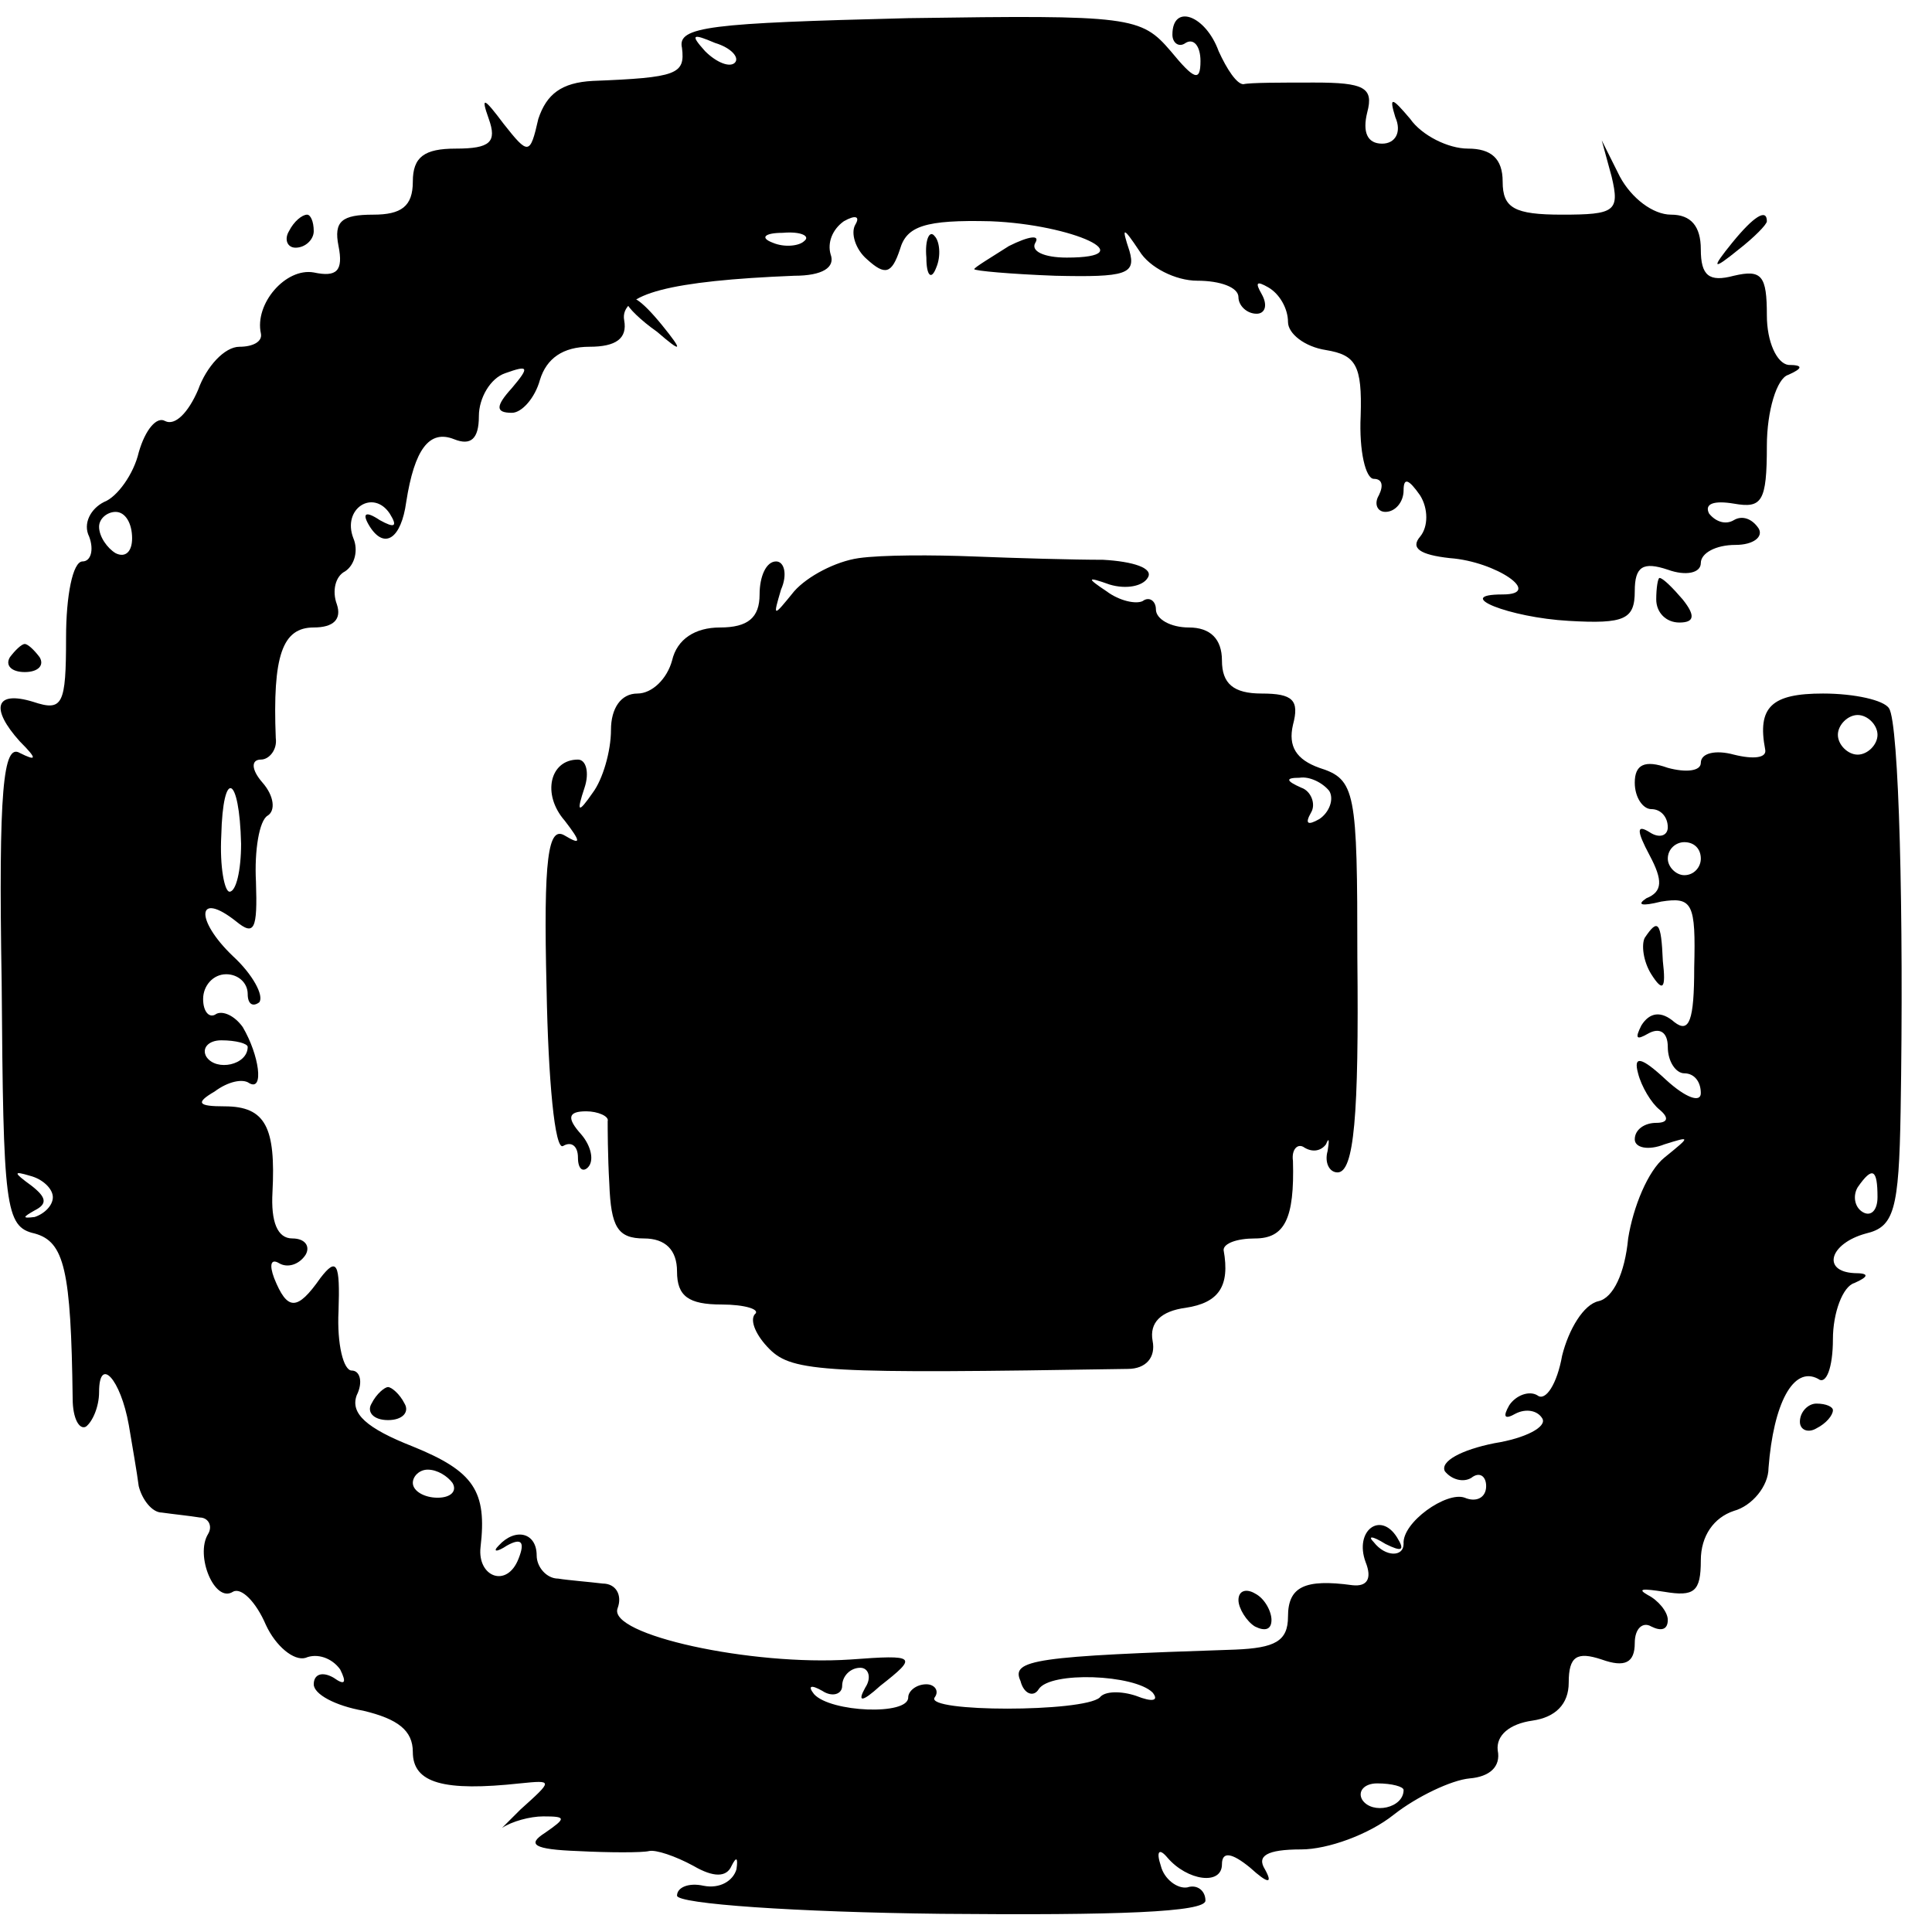 <?xml version="1.0" standalone="no"?>
<!DOCTYPE svg PUBLIC "-//W3C//DTD SVG 20010904//EN"
 "http://www.w3.org/TR/2001/REC-SVG-20010904/DTD/svg10.dtd">
<svg version="1.0" xmlns="http://www.w3.org/2000/svg"
 width="117pt" height="117pt" viewBox="0 0 117 117"
 preserveAspectRatio="xMidYMid meet">
<g transform="translate(0,117) scale(0.1,-0.1)"
fill="#000000" stroke="none">
<path d="M413 1141 c2 -16 -3 -18 -54 -20 -19 -1 -28 -8 -33 -23 -5 -22 -6
-22 -21 -3 -12 16 -14 17 -9 3 5 -14 1 -18 -20 -18 -19 0 -26 -5 -26 -20 0
-15 -7 -20 -24 -20 -19 0 -24 -4 -21 -19 3 -15 -1 -19 -15 -16 -17 3 -36 -19
-32 -37 1 -5 -5 -8 -13 -8 -9 0 -20 -12 -25 -26 -6 -14 -14 -22 -20 -19 -5 3
-12 -5 -16 -19 -3 -13 -13 -27 -21 -30 -8 -4 -13 -13 -9 -21 3 -8 1 -15 -4
-15 -6 0 -10 -21 -10 -46 0 -41 -2 -45 -20 -39 -23 7 -26 -4 -8 -24 11 -11 10
-12 0 -7 -10 6 -13 -22 -11 -139 1 -136 2 -148 20 -152 18 -5 22 -22 23 -100
0 -12 4 -19 8 -17 4 3 8 12 8 21 0 22 13 8 18 -20 2 -12 5 -29 6 -37 2 -8 8
-16 14 -16 7 -1 17 -2 23 -3 5 0 8 -5 5 -10 -8 -13 4 -42 15 -35 5 3 14 -6 20
-20 6 -13 17 -22 24 -20 7 3 16 0 21 -7 4 -8 3 -10 -4 -5 -7 4 -12 2 -12 -4 0
-6 13 -13 30 -16 21 -5 30 -12 30 -25 0 -19 19 -24 65 -19 20 2 20 2 0 -16
-11 -11 -16 -16 -11 -11 6 4 17 7 25 7 14 0 14 -1 1 -10 -11 -7 -7 -10 20 -11
19 -1 39 -1 43 0 4 1 16 -3 27 -9 12 -7 20 -7 23 0 3 6 4 5 3 -2 -2 -7 -10
-12 -20 -10 -9 2 -16 -1 -16 -6 0 -5 72 -10 160 -11 107 -1 160 1 160 8 0 6
-5 10 -11 8 -6 -1 -14 5 -16 13 -3 9 -1 11 4 5 12 -14 33 -17 33 -4 0 8 6 7
17 -2 11 -10 14 -10 9 -1 -5 8 1 12 22 12 16 0 41 9 56 21 14 11 35 21 46 22
12 1 19 7 17 17 -1 9 7 16 21 18 14 2 22 10 22 23 0 16 5 19 20 14 14 -5 20
-2 20 10 0 9 5 13 10 10 6 -3 10 -2 10 4 0 5 -6 12 -12 15 -7 4 -3 4 10 2 18
-3 22 0 22 19 0 15 8 26 20 30 11 3 21 15 21 26 3 39 15 62 30 54 5 -4 9 7 9
24 0 16 6 32 13 34 9 4 9 6 0 6 -20 1 -15 18 7 24 17 4 20 14 21 74 2 119 -1
235 -7 244 -3 5 -21 9 -40 9 -31 0 -40 -8 -35 -34 1 -5 -7 -6 -19 -3 -11 3
-20 1 -20 -5 0 -5 -9 -6 -20 -3 -14 5 -20 2 -20 -9 0 -9 5 -16 10 -16 6 0 10
-5 10 -11 0 -5 -5 -7 -11 -3 -8 5 -8 1 0 -14 8 -15 8 -22 -2 -26 -6 -4 -3 -5
9 -2 19 3 21 -1 20 -40 0 -32 -3 -40 -12 -33 -8 7 -15 6 -20 -2 -4 -8 -3 -9 4
-5 7 4 12 1 12 -8 0 -9 5 -16 10 -16 6 0 10 -5 10 -12 0 -6 -9 -3 -21 8 -15
14 -20 15 -17 4 2 -8 8 -18 13 -22 6 -5 5 -8 -2 -8 -7 0 -13 -4 -13 -10 0 -5
8 -7 18 -3 16 5 16 5 0 -8 -10 -8 -19 -30 -22 -49 -2 -21 -9 -36 -18 -38 -9
-2 -18 -17 -22 -33 -3 -17 -10 -28 -15 -24 -5 3 -13 0 -17 -6 -4 -7 -3 -9 4
-5 6 3 13 2 16 -3 3 -5 -10 -12 -29 -15 -20 -4 -33 -11 -30 -17 4 -5 11 -7 16
-4 5 4 9 1 9 -5 0 -7 -6 -10 -13 -7 -11 4 -38 -15 -37 -28 0 -8 -11 -8 -18 1
-4 4 -1 4 7 -1 10 -5 12 -4 7 4 -10 16 -26 4 -19 -15 4 -10 1 -15 -8 -14 -29
4 -39 -1 -39 -19 0 -15 -8 -19 -32 -20 -121 -4 -136 -6 -130 -19 2 -8 8 -10
11 -5 7 11 58 9 69 -2 4 -5 0 -6 -10 -2 -9 3 -19 3 -22 -1 -10 -9 -106 -9
-100 0 3 4 0 8 -5 8 -6 0 -11 -4 -11 -8 0 -11 -47 -9 -57 2 -4 5 -2 6 5 2 6
-4 12 -2 12 3 0 6 5 11 11 11 5 0 7 -6 3 -12 -5 -9 -2 -9 9 1 23 18 22 19 -18
16 -60 -4 -147 15 -141 31 3 8 -1 15 -9 15 -8 1 -21 2 -27 3 -7 0 -13 7 -13
14 0 14 -13 17 -23 6 -4 -4 -1 -4 5 0 9 5 11 2 7 -8 -7 -18 -25 -11 -23 7 4
34 -4 46 -41 61 -28 11 -38 20 -34 31 4 8 2 15 -3 15 -5 0 -9 16 -8 36 1 29
-1 33 -11 20 -14 -20 -20 -20 -28 0 -3 8 -2 12 3 9 5 -3 12 -1 16 5 3 5 0 10
-8 10 -9 0 -13 10 -12 28 2 39 -4 52 -29 52 -16 0 -18 2 -6 9 8 6 17 8 21 5 9
-5 6 17 -4 34 -5 7 -12 10 -16 8 -4 -3 -8 1 -8 9 0 8 6 15 14 15 7 0 13 -5 13
-12 0 -6 3 -8 7 -5 3 4 -4 17 -16 28 -23 22 -22 40 2 21 11 -9 13 -5 12 24 -1
19 2 37 7 40 5 3 4 12 -3 20 -7 8 -7 14 -1 14 5 0 10 6 9 13 -2 50 4 67 23 67
12 0 17 5 14 14 -3 8 -1 17 5 20 6 4 8 13 5 20 -7 18 12 30 22 15 5 -8 3 -9
-6 -4 -9 6 -11 4 -6 -4 9 -14 19 -7 22 15 5 32 14 44 29 38 10 -4 15 0 15 14
0 11 7 23 16 26 14 5 15 4 4 -9 -10 -11 -10 -15 0 -15 6 0 14 9 17 20 4 13 14
20 30 20 16 0 23 5 21 16 -3 16 28 24 103 27 17 0 25 5 22 13 -2 7 1 15 8 20
7 4 10 3 7 -2 -3 -5 0 -15 7 -21 11 -10 15 -9 20 6 4 14 15 18 55 17 50 -2 93
-22 46 -22 -14 0 -22 4 -19 9 3 5 -4 4 -16 -2 -11 -7 -21 -13 -21 -14 0 -1 22
-3 49 -4 43 -1 49 1 45 15 -5 15 -4 15 6 0 6 -10 22 -18 35 -18 14 0 25 -4 25
-10 0 -5 5 -10 11 -10 5 0 7 5 3 12 -4 7 -3 8 4 4 7 -4 12 -13 12 -21 0 -7 10
-15 23 -17 18 -3 22 -9 21 -40 -1 -21 3 -38 8 -38 5 0 6 -4 3 -10 -3 -5 -1
-10 4 -10 6 0 11 6 11 13 0 8 3 7 10 -3 5 -8 5 -19 0 -25 -6 -7 0 -11 18 -13
28 -2 57 -22 32 -22 -31 0 4 -14 40 -16 34 -2 40 1 40 18 0 15 5 18 20 13 11
-4 20 -2 20 4 0 6 9 11 21 11 11 0 17 5 14 10 -4 6 -10 8 -15 5 -5 -3 -11 -1
-15 4 -3 6 3 8 15 6 17 -3 20 1 20 35 0 21 6 41 13 43 9 4 9 6 0 6 -7 1 -13
14 -13 30 0 24 -3 28 -20 24 -15 -4 -20 0 -20 16 0 14 -6 21 -18 21 -11 0 -24
10 -31 23 l-11 22 6 -22 c5 -21 2 -23 -30 -23 -29 0 -36 4 -36 20 0 14 -7 20
-21 20 -12 0 -28 8 -35 18 -11 13 -13 14 -9 1 4 -9 0 -16 -8 -16 -9 0 -12 7
-9 19 4 15 -2 18 -32 18 -20 0 -39 0 -43 -1 -4 0 -10 9 -15 20 -8 22 -28 29
-28 10 0 -5 4 -8 8 -5 5 3 9 -2 9 -11 0 -13 -4 -11 -18 6 -18 21 -24 22 -159
20 -120 -3 -140 -5 -137 -18z m32 -9 c-3 -3 -11 0 -18 7 -9 10 -8 11 6 5 10
-3 15 -9 12 -12z m42 -108 c-3 -3 -12 -4 -19 -1 -8 3 -5 6 6 6 11 1 17 -2 13
-5z m-407 -180 c0 -8 -4 -12 -10 -9 -5 3 -10 10 -10 16 0 5 5 9 10 9 6 0 10
-7 10 -16z m1057 -119 c0 -6 -6 -12 -12 -12 -6 0 -12 6 -12 12 0 6 6 12 12 12
6 0 12 -6 12 -12z m-991 -66 c0 -16 -3 -29 -7 -29 -3 0 -6 15 -5 34 1 41 11
37 12 -5z m884 -9 c0 -5 -4 -10 -10 -10 -5 0 -10 5 -10 10 0 6 5 10 10 10 6 0
10 -4 10 -10z m-880 -114 c0 -11 -19 -15 -25 -6 -3 5 1 10 9 10 9 0 16 -2 16
-4z m-118 -91 c0 -5 -5 -10 -11 -12 -8 -1 -7 0 0 4 8 4 7 8 -2 15 -11 8 -11 9
-1 6 8 -2 14 -8 14 -13z m1105 0 c0 -8 -4 -12 -9 -9 -5 3 -6 10 -3 15 9 13 12
11 12 -6z m-863 -173 c3 -5 -1 -9 -9 -9 -8 0 -15 4 -15 9 0 4 4 8 9 8 6 0 12
-4 15 -8z m576 -186 c0 -11 -19 -15 -25 -6 -3 5 1 10 9 10 9 0 16 -2 16 -4z"/>
<path d="M175 1030 c-3 -5 -1 -10 4 -10 6 0 11 5 11 10 0 6 -2 10 -4 10 -3 0
-8 -4 -11 -10z"/>
<path d="M1049 1023 c-13 -16 -12 -17 4 -4 9 7 17 15 17 17 0 8 -8 3 -21 -13z"/>
<path d="M561 1014 c0 -11 3 -14 6 -6 3 7 2 16 -1 19 -3 4 -6 -2 -5 -13z"/>
<path d="M380 986 c0 -2 8 -10 18 -17 15 -13 16 -12 3 4 -13 16 -21 21 -21 13z"/>
<path d="M520 832 c-14 -2 -31 -11 -39 -20 -13 -16 -13 -16 -8 1 4 9 2 17 -3
17 -6 0 -10 -9 -10 -20 0 -14 -7 -20 -24 -20 -15 0 -26 -7 -29 -20 -3 -11 -12
-20 -21 -20 -10 0 -16 -9 -16 -22 0 -13 -5 -30 -11 -38 -9 -13 -10 -12 -5 3 3
9 1 17 -4 17 -17 0 -22 -21 -8 -37 10 -13 10 -15 0 -9 -10 6 -13 -13 -11 -93
1 -55 5 -98 10 -95 5 3 9 0 9 -7 0 -7 3 -9 6 -6 4 4 2 13 -4 20 -9 10 -8 14 3
14 7 0 14 -3 13 -6 0 -3 0 -21 1 -38 1 -26 5 -33 21 -33 13 0 20 -7 20 -20 0
-15 7 -20 27 -20 14 0 24 -3 20 -6 -3 -4 1 -13 9 -21 14 -14 34 -15 217 -12
11 0 17 7 15 17 -2 11 5 18 20 20 20 3 27 13 23 35 0 4 8 7 19 7 18 0 24 12
23 47 -1 7 3 11 7 8 5 -3 10 -2 13 2 2 5 2 2 1 -4 -2 -7 1 -13 6 -13 10 0 13
34 12 130 0 101 -1 108 -23 115 -14 5 -19 13 -16 26 4 15 0 19 -19 19 -17 0
-24 6 -24 20 0 13 -7 20 -20 20 -11 0 -20 5 -20 11 0 5 -4 8 -8 5 -4 -2 -14 0
-22 6 -12 8 -12 9 2 4 10 -3 20 -1 23 4 4 6 -9 10 -27 11 -18 0 -53 1 -78 2
-25 1 -56 1 -70 -1z m285 -141 c3 -5 0 -13 -6 -17 -7 -4 -9 -3 -5 4 3 5 0 13
-6 15 -9 4 -10 6 -1 6 6 1 14 -3 18 -8z"/>
<path d="M1003 807 c0 -8 6 -14 14 -14 9 0 10 4 2 14 -6 7 -12 13 -14 13 -1 0
-2 -6 -2 -13z"/>
<path d="M6 772 c-3 -5 1 -9 9 -9 8 0 12 4 9 9 -3 4 -7 8 -9 8 -2 0 -6 -4 -9
-8z"/>
<path d="M996 602 c-2 -4 -1 -14 4 -22 7 -11 9 -9 7 8 -1 24 -3 26 -11 14z"/>
<path d="M225 320 c-3 -5 1 -10 10 -10 9 0 13 5 10 10 -3 6 -8 10 -10 10 -2 0
-7 -4 -10 -10z"/>
<path d="M1090 309 c0 -5 5 -7 10 -4 6 3 10 8 10 11 0 2 -4 4 -10 4 -5 0 -10
-5 -10 -11z"/>
<path d="M750 201 c0 -5 5 -13 10 -16 6 -3 10 -2 10 4 0 5 -4 13 -10 16 -5 3
-10 2 -10 -4z"/>
</g>
</svg>
